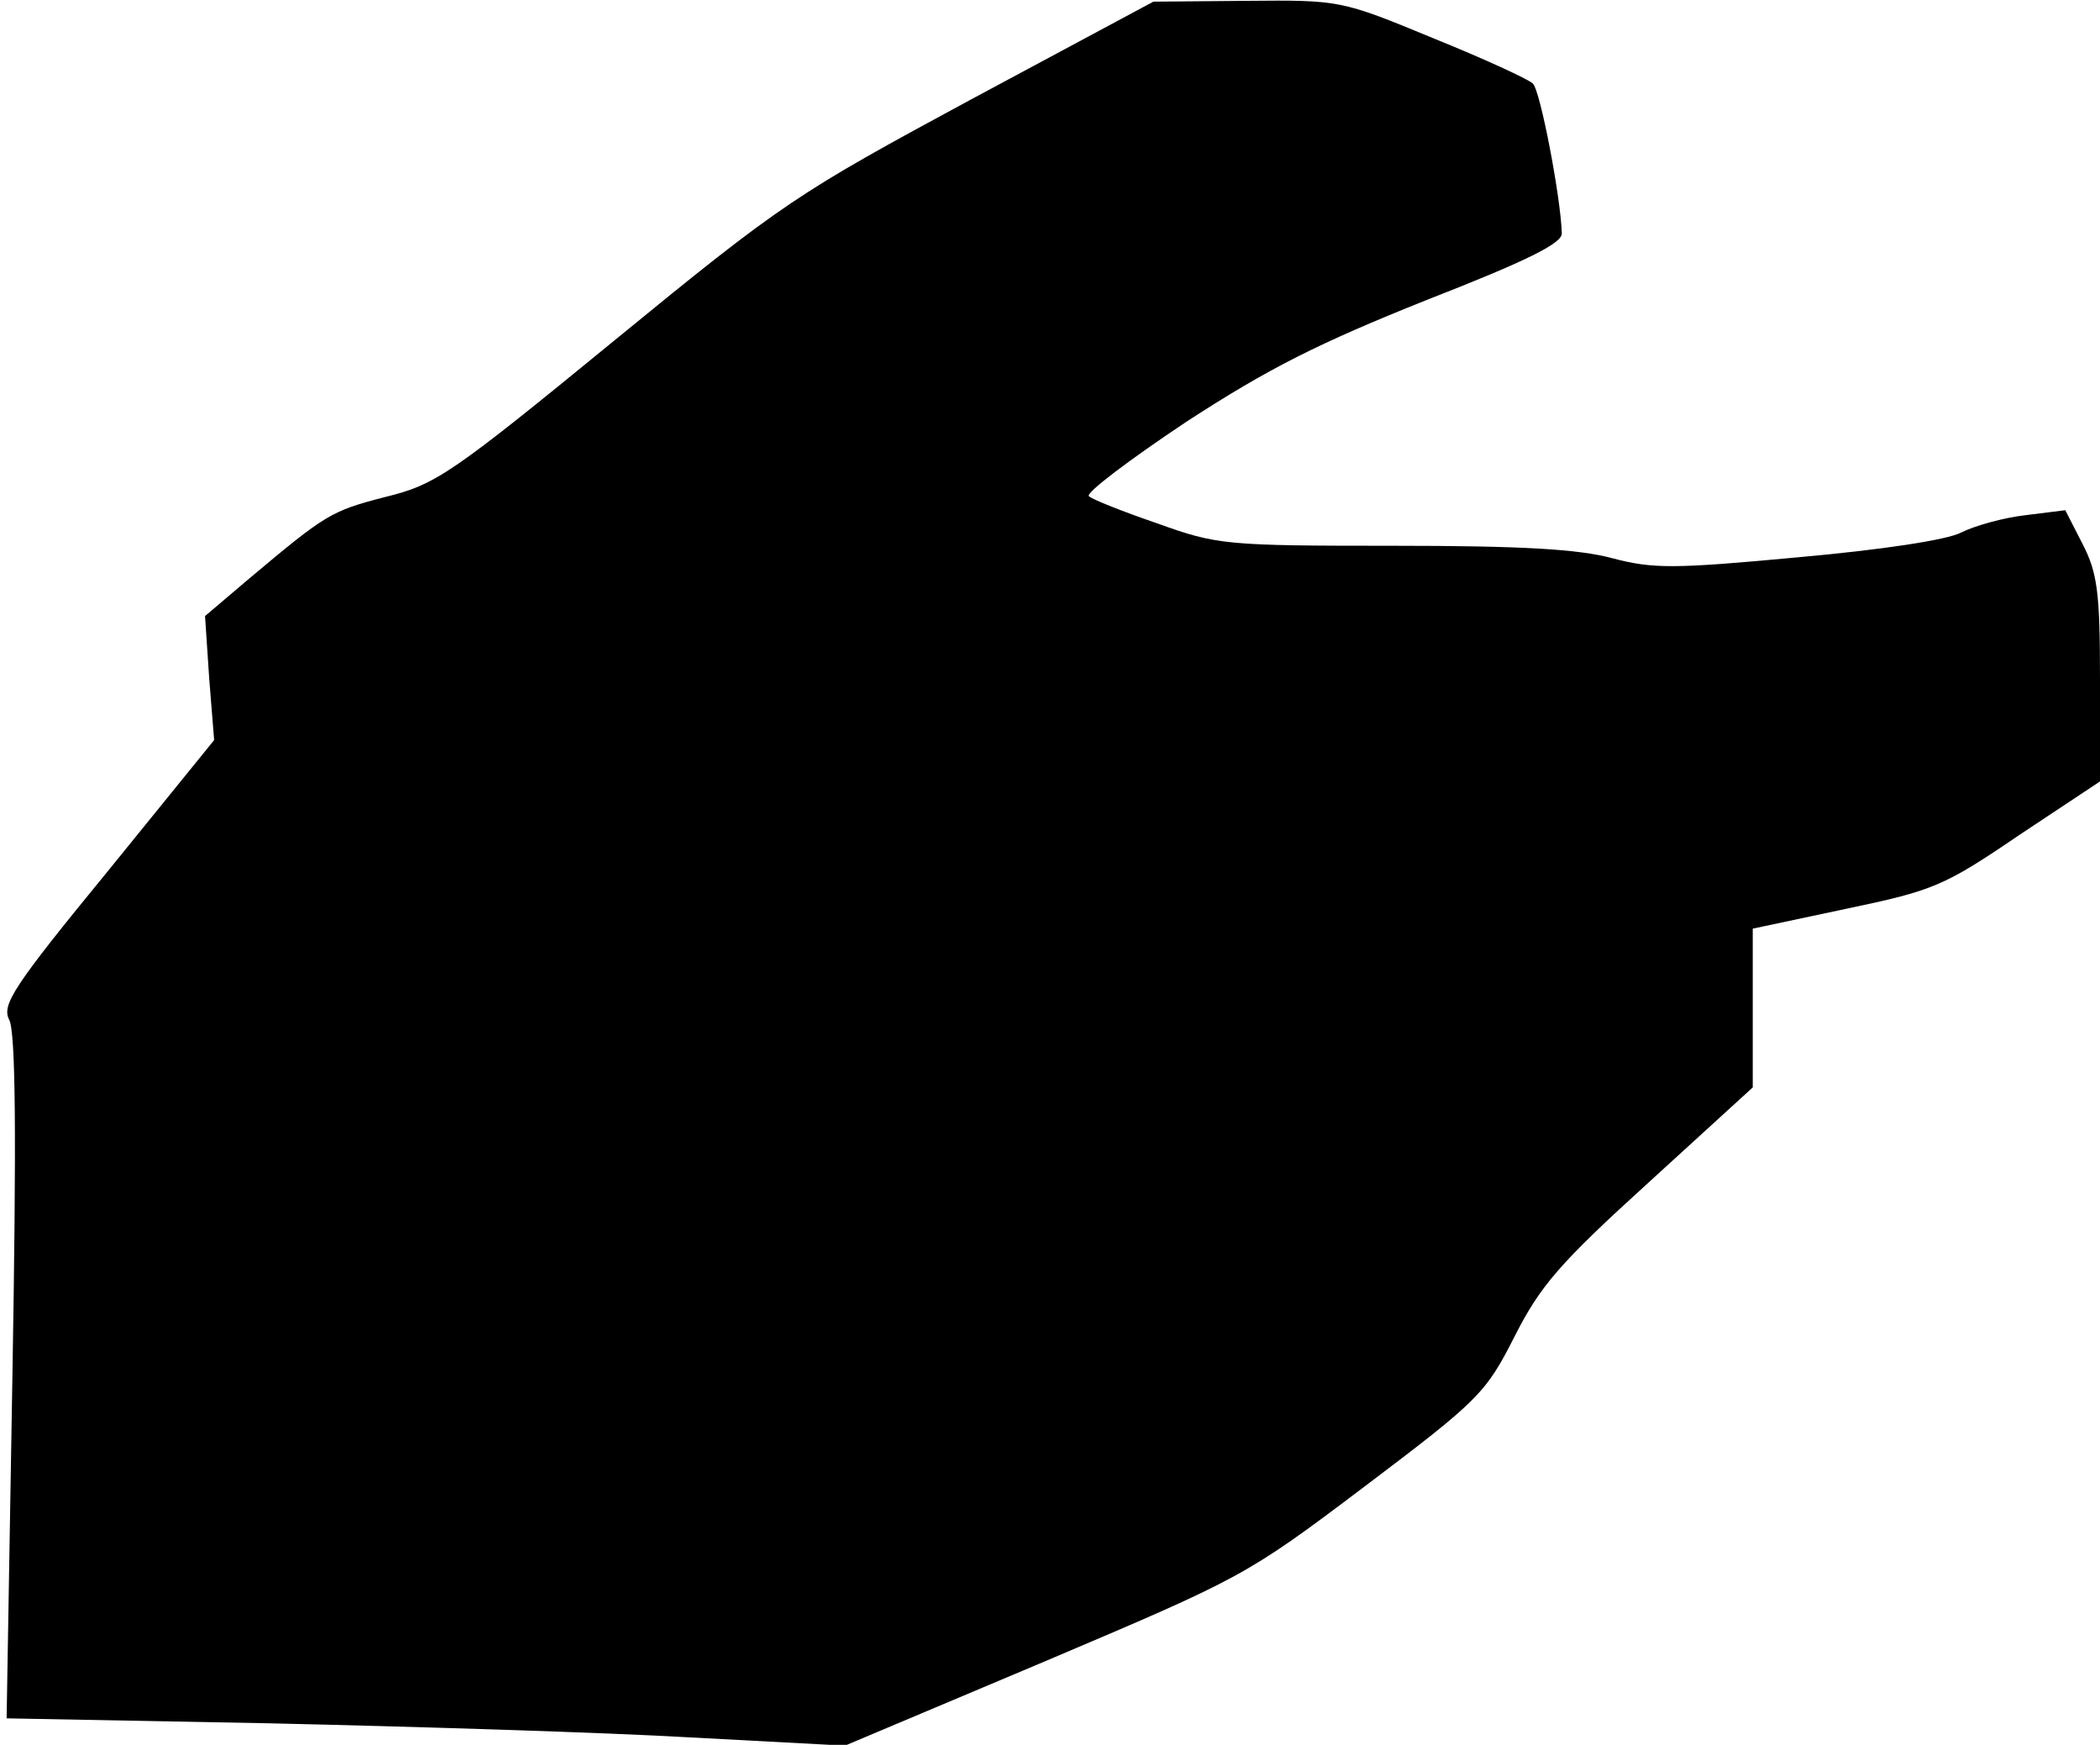 <?xml version="1.0" standalone="no"?>
<!DOCTYPE svg PUBLIC "-//W3C//DTD SVG 20010904//EN"
 "http://www.w3.org/TR/2001/REC-SVG-20010904/DTD/svg10.dtd">
<svg version="1.0" xmlns="http://www.w3.org/2000/svg"
 width="254pt" height="211pt" viewBox="0 0 254 211"
 preserveAspectRatio="xMidYMid meet">
<g transform="translate(0,211) scale(0.1,-0.1)"
fill="#000000" stroke="none">
<path fill="#000000" stroke="none" d="M1175 1990 c-211 -114 -227 -124 -431
-291 -199 -163 -217 -175 -278 -190 -66 -17 -72 -21 -165 -99 l-53 -45 5 -75
6 -75 -129 -159 c-114 -139 -128 -161 -119 -179 8 -14 9 -140 4 -432 l-7 -413
318 -6 c176 -4 404 -11 508 -17 l188 -10 242 102 c238 101 243 103 386 211
139 105 147 113 182 182 31 61 54 88 162 186 l126 115 0 96 0 96 113 24 c105
22 118 27 209 89 l98 65 0 123 c0 105 -3 129 -21 164 l-21 41 -48 -6 c-27 -3
-62 -13 -78 -21 -17 -9 -97 -21 -198 -30 -150 -14 -175 -14 -224 -1 -41 11
-110 15 -265 15 -202 0 -213 1 -285 27 -41 14 -79 29 -83 33 -4 4 49 44 118
90 100 65 160 95 290 147 123 48 165 69 164 81 -1 42 -26 173 -35 181 -5 5
-59 30 -121 55 -111 46 -113 46 -225 45 l-113 -1 -220 -118z"/>
</g>
</svg>
